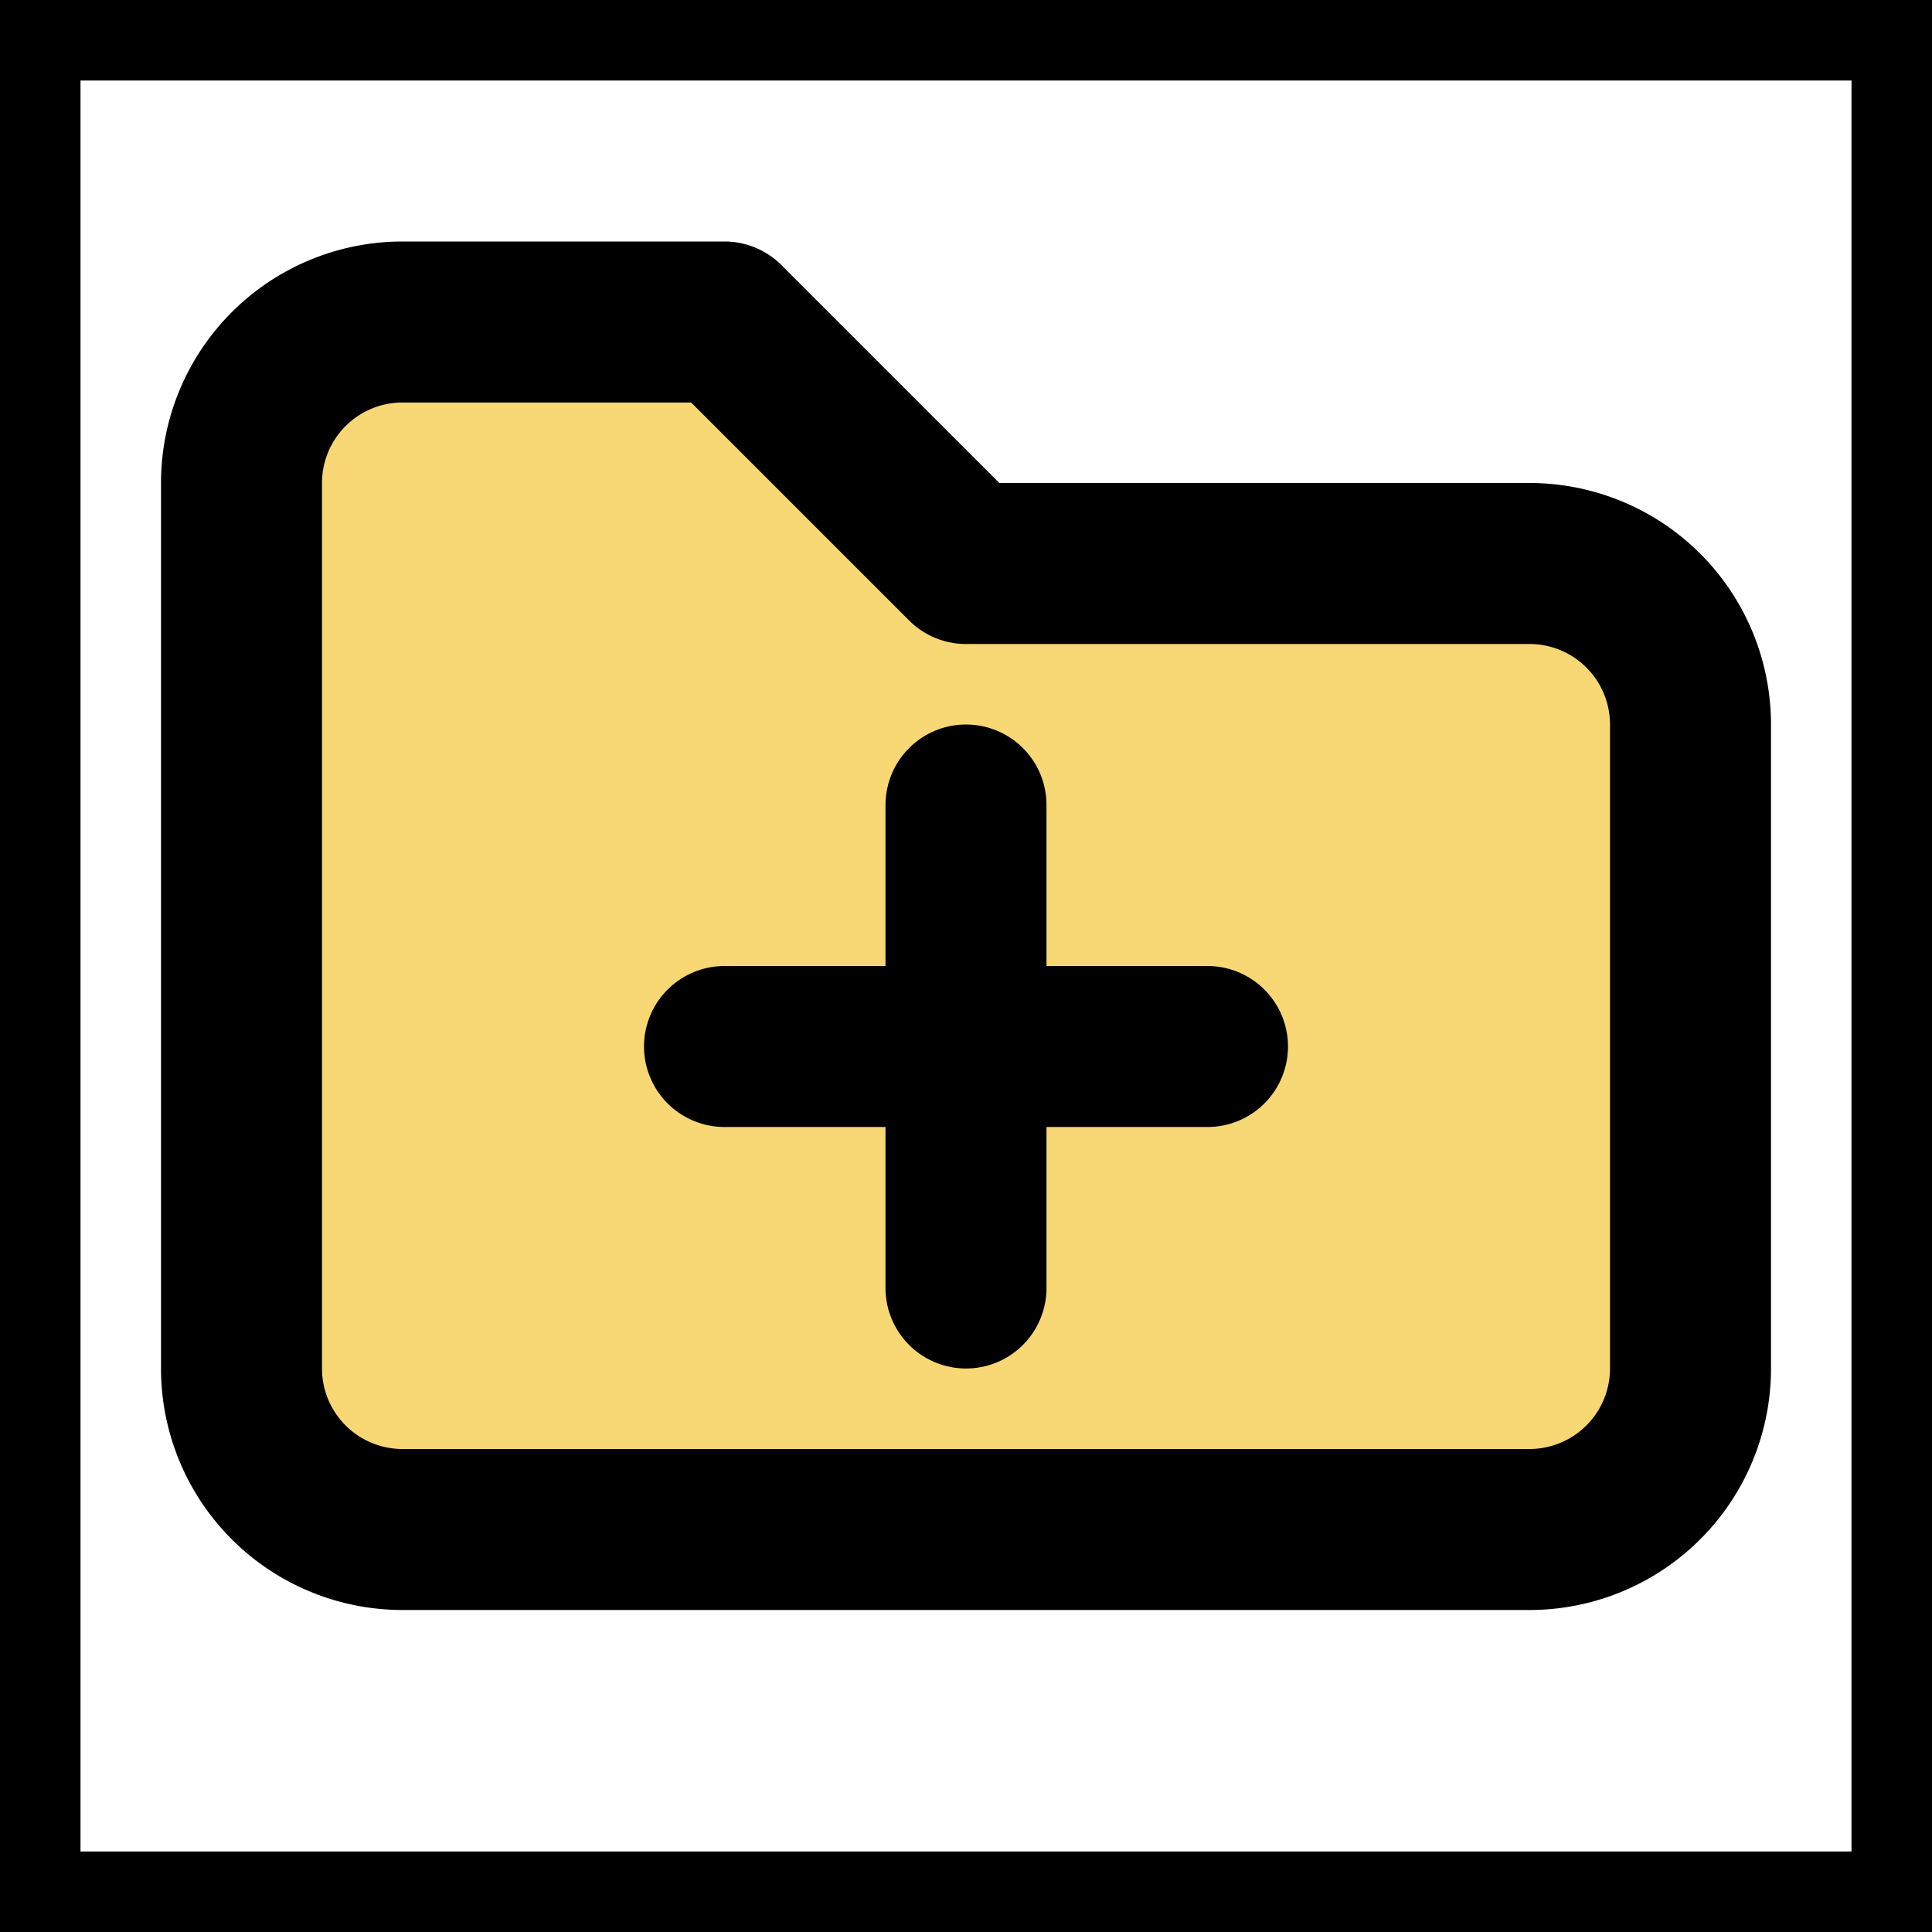 <svg width="24" height="24" xmlns="http://www.w3.org/2000/svg" stroke-linejoin="round" stroke-linecap="round" fill="none" stroke="currentColor" stroke-width="2" class="icon icon-tabler icon-tabler-folder-plus">

 <g>
  <title>Layer 1</title>
  <path id="svg_1" fill="none" d="m0,0l24,0l0,24l-24,0l0,-24z"/>
  <path fill="#f8d775" id="svg_2" d="m5,4l4,0l3,3l7,0a2,2 0 0 1 2,2l0,8a2,2 0 0 1 -2,2l-14,0a2,2 0 0 1 -2,-2l0,-11a2,2 0 0 1 2,-2"/>
  <line id="svg_3" y2="16" x2="12" y1="10" x1="12"/>
  <line id="svg_4" y2="13" x2="15" y1="13" x1="9"/>
 </g>
</svg>